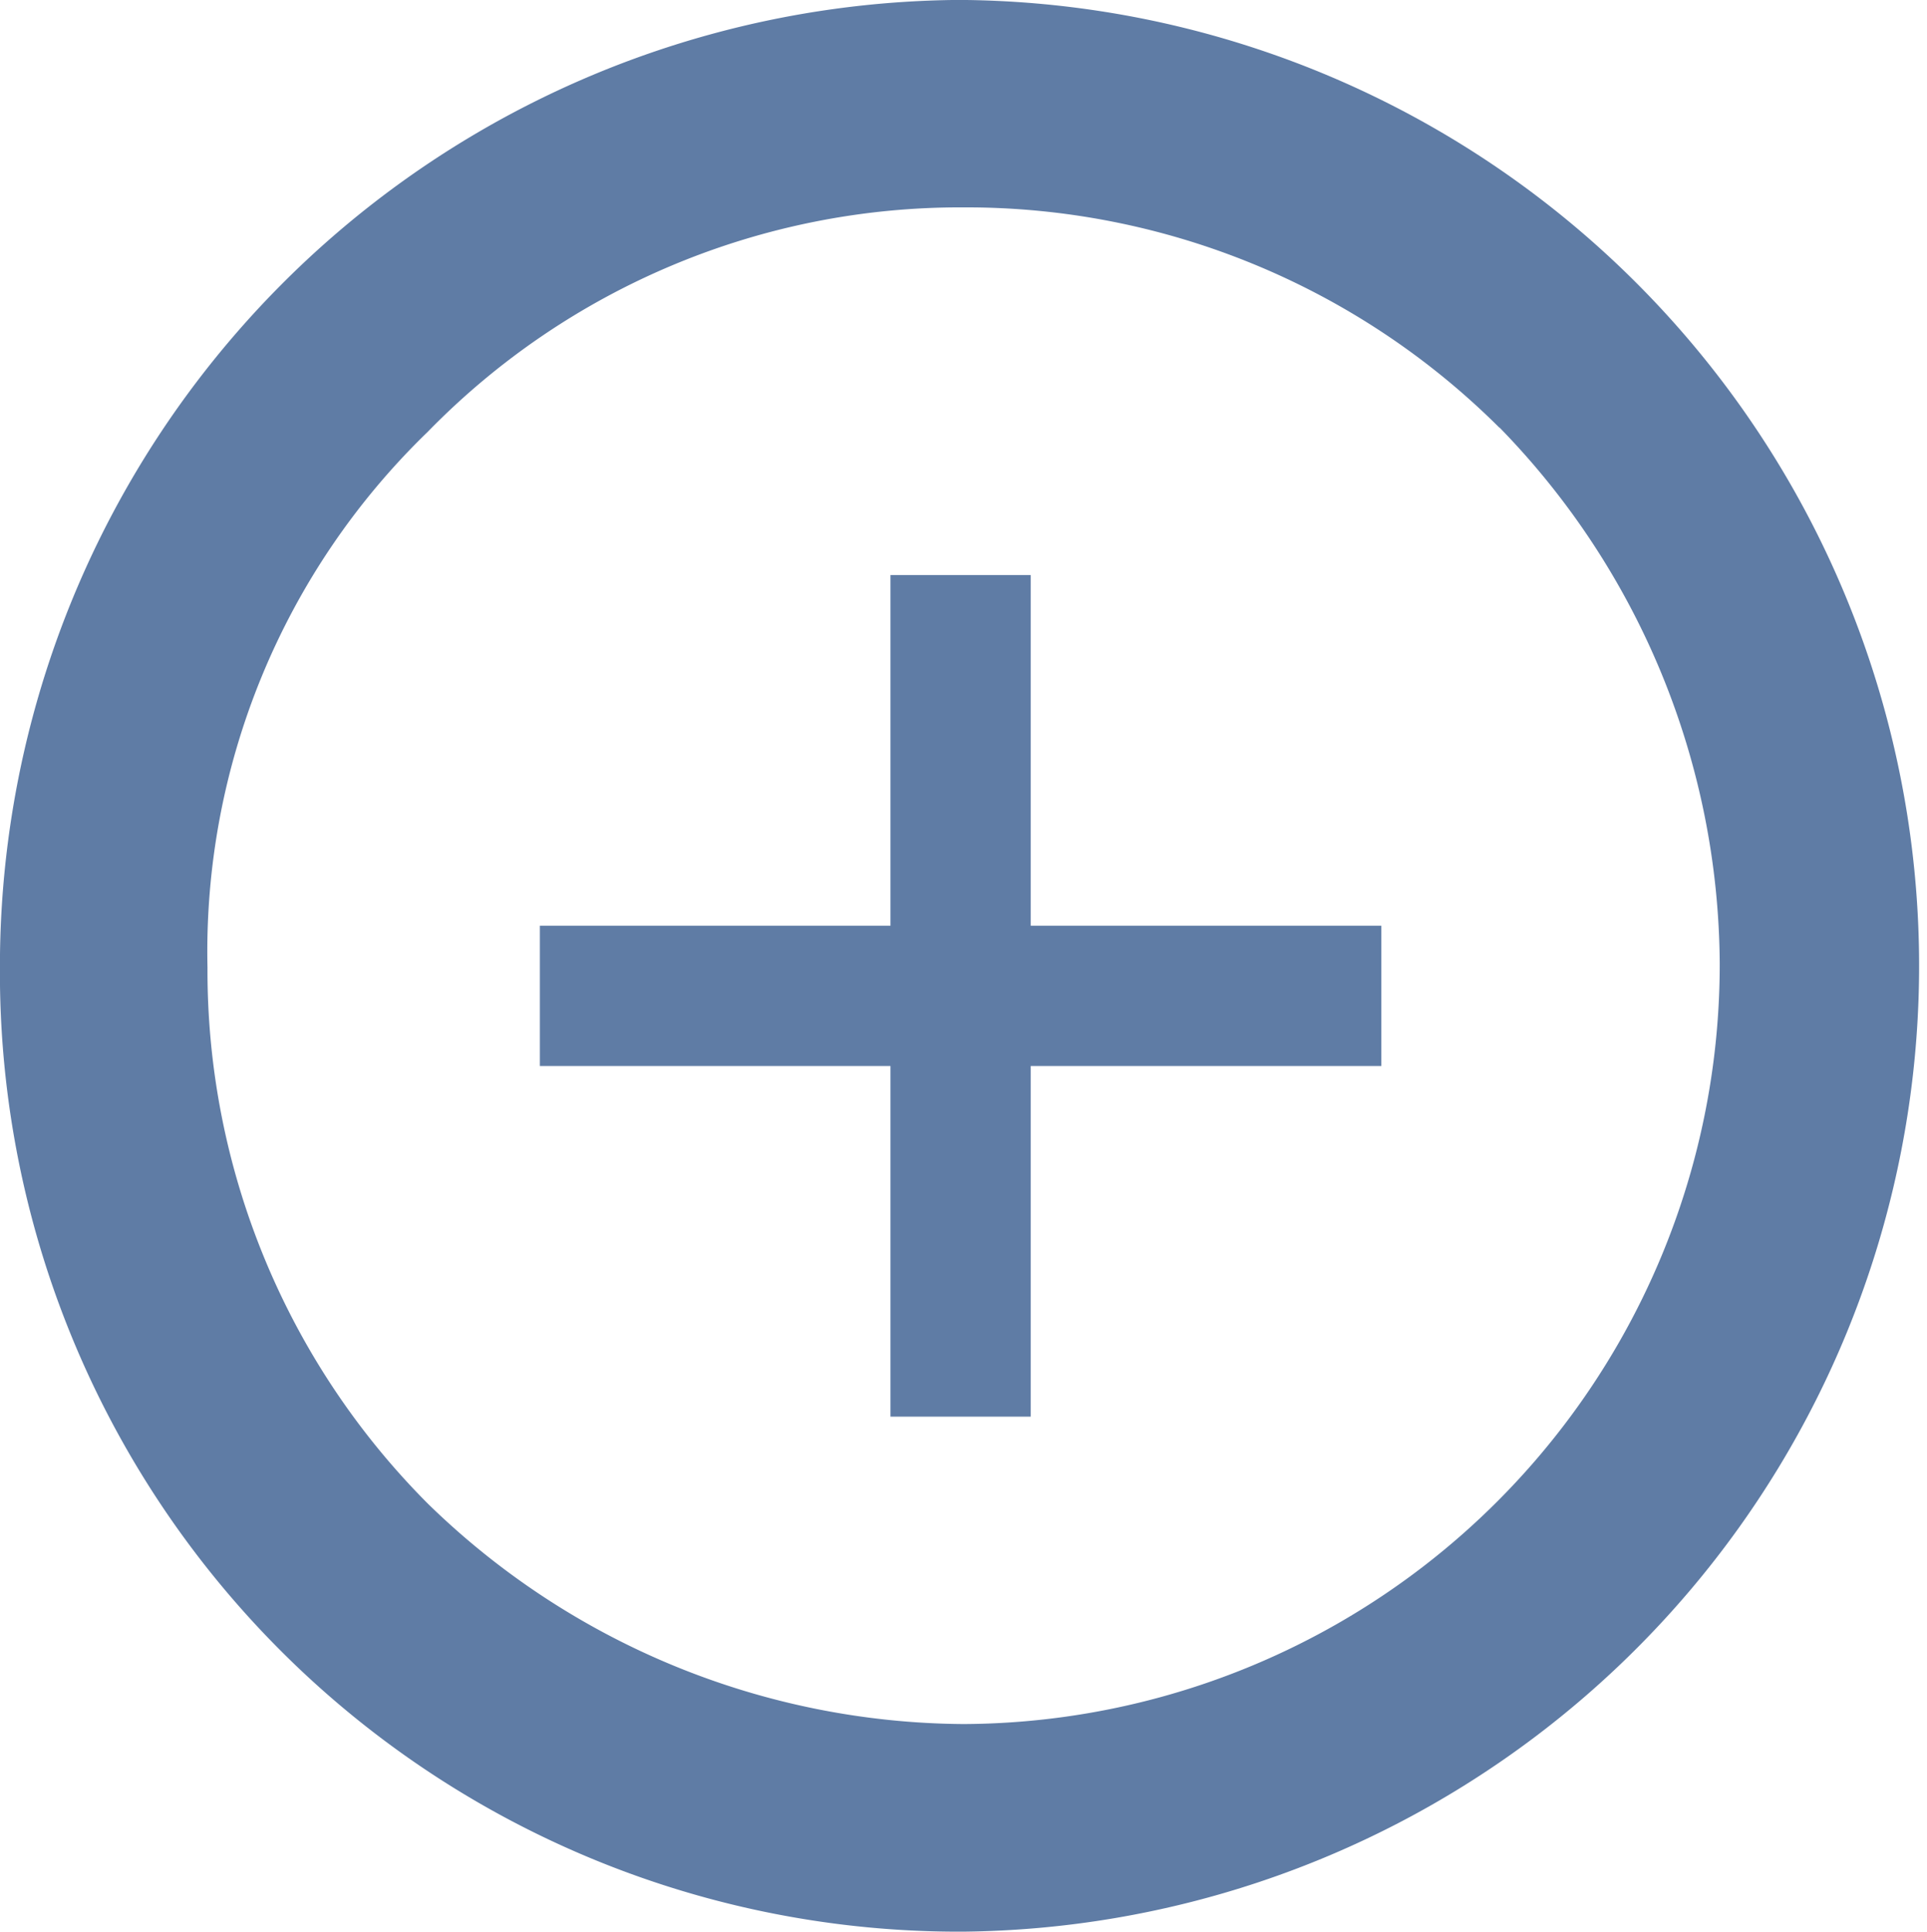<svg xmlns="http://www.w3.org/2000/svg" width="27.481" height="27.543" viewBox="0 0 27.481 27.543">
  <g id="ic25" transform="translate(-948.099 -960.229)">
    <path id="패스_43" data-name="패스 43" d="M874.685,497.9a10.765,10.765,0,0,0-7.643-3.142,10.6,10.6,0,0,0-7.641,3.2,10.311,10.311,0,0,0-3.141,7.64,10.761,10.761,0,0,0,3.141,7.641,11.029,11.029,0,0,0,7.641,3.144,10.833,10.833,0,0,0,10.784-10.847,11.026,11.026,0,0,0-3.141-7.64Zm-7.706-6.1a13.772,13.772,0,0,1,.063,27.543A13.674,13.674,0,0,1,853.3,505.6a13.78,13.78,0,0,1,13.678-13.8Z" transform="translate(94.798 468.428)" fill="#5f7ca5" fill-rule="evenodd"/>
    <rect id="사각형_41" data-name="사각형 41" width="12" height="2" transform="translate(955.798 973.428)" fill="#5f7ca5"/>
    <rect id="사각형_42" data-name="사각형 42" width="2" height="12" transform="translate(960.798 968.428)" fill="#5f7ca5"/>
  </g>
</svg>
